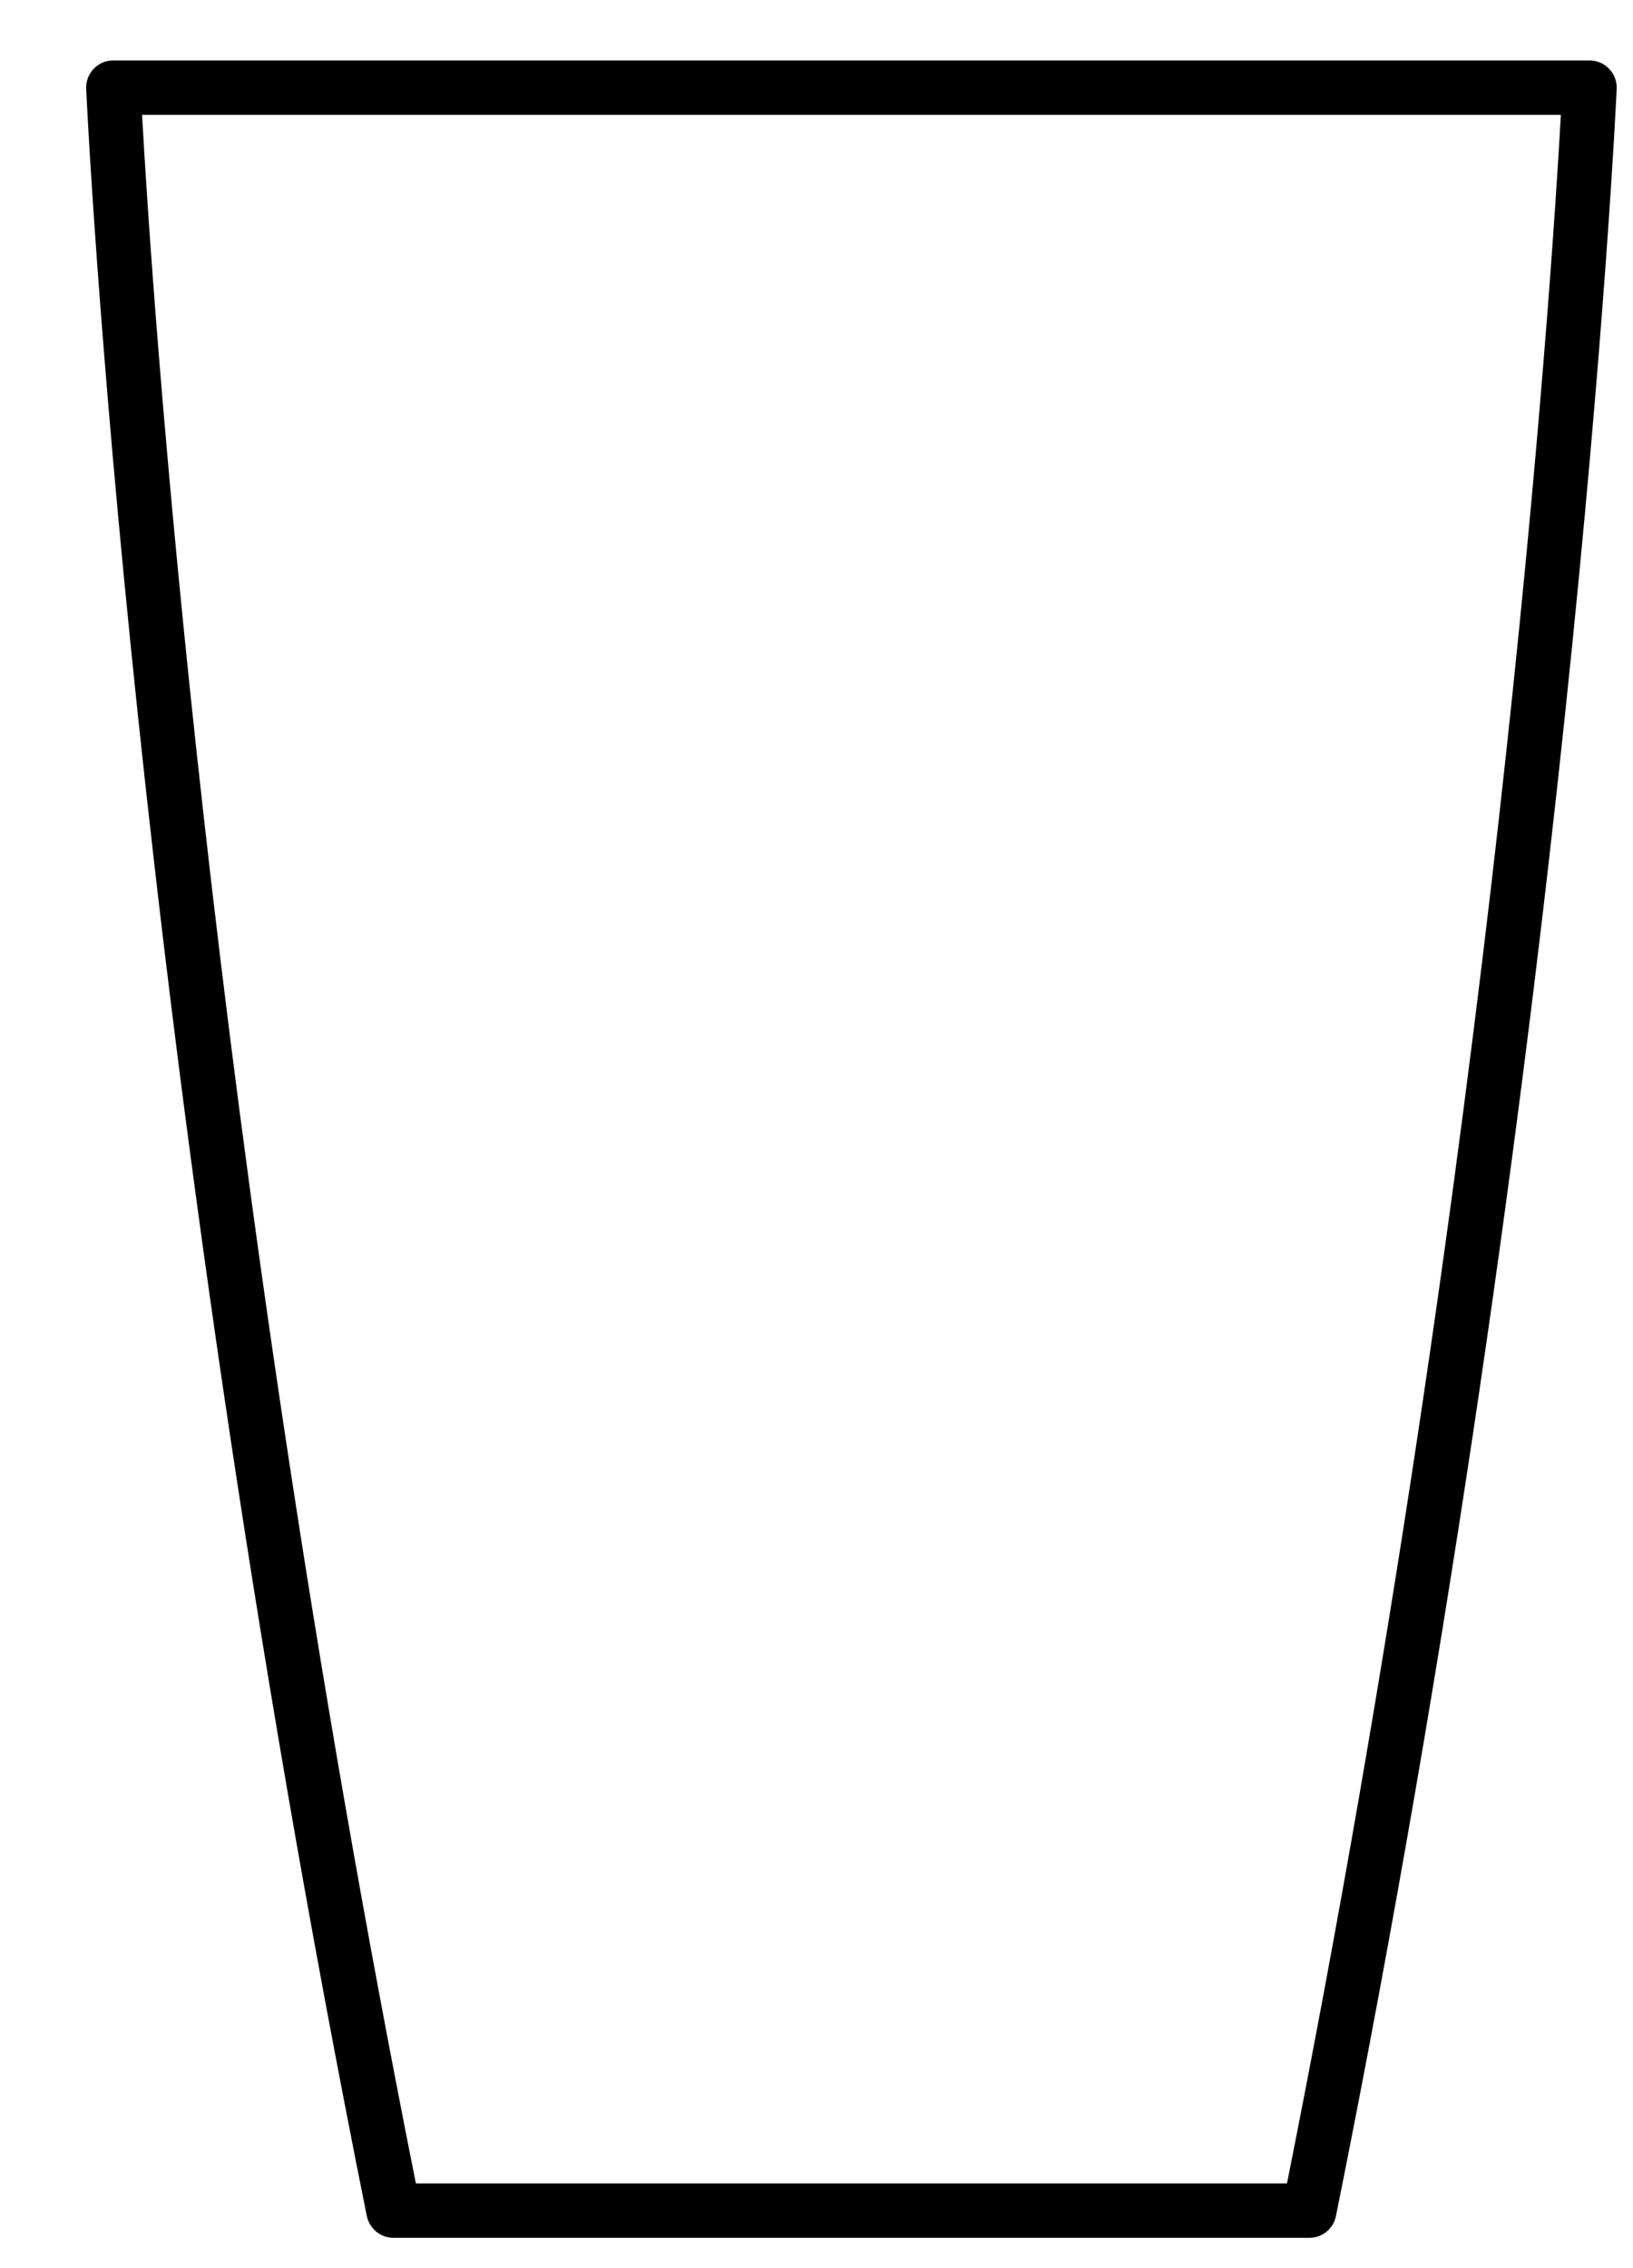<svg width="18" height="25" viewBox="0 0 18 25" fill="none" xmlns="http://www.w3.org/2000/svg">
<path d="M4.338 24.666H14.432C14.575 24.666 14.698 24.565 14.726 24.425C17.337 11.455 17.816 1.082 17.82 0.979C17.824 0.897 17.794 0.818 17.737 0.759C17.68 0.699 17.602 0.666 17.52 0.666H1.249C1.167 0.666 1.089 0.699 1.032 0.759C0.976 0.818 0.946 0.897 0.95 0.979C0.954 1.082 1.433 11.455 4.043 24.425C4.072 24.565 4.195 24.666 4.338 24.666H4.338ZM17.205 1.266C17.104 3.076 16.494 12.51 14.186 24.066H4.584C2.276 12.51 1.666 3.077 1.566 1.266H17.205Z" fill="black"/>
</svg>
